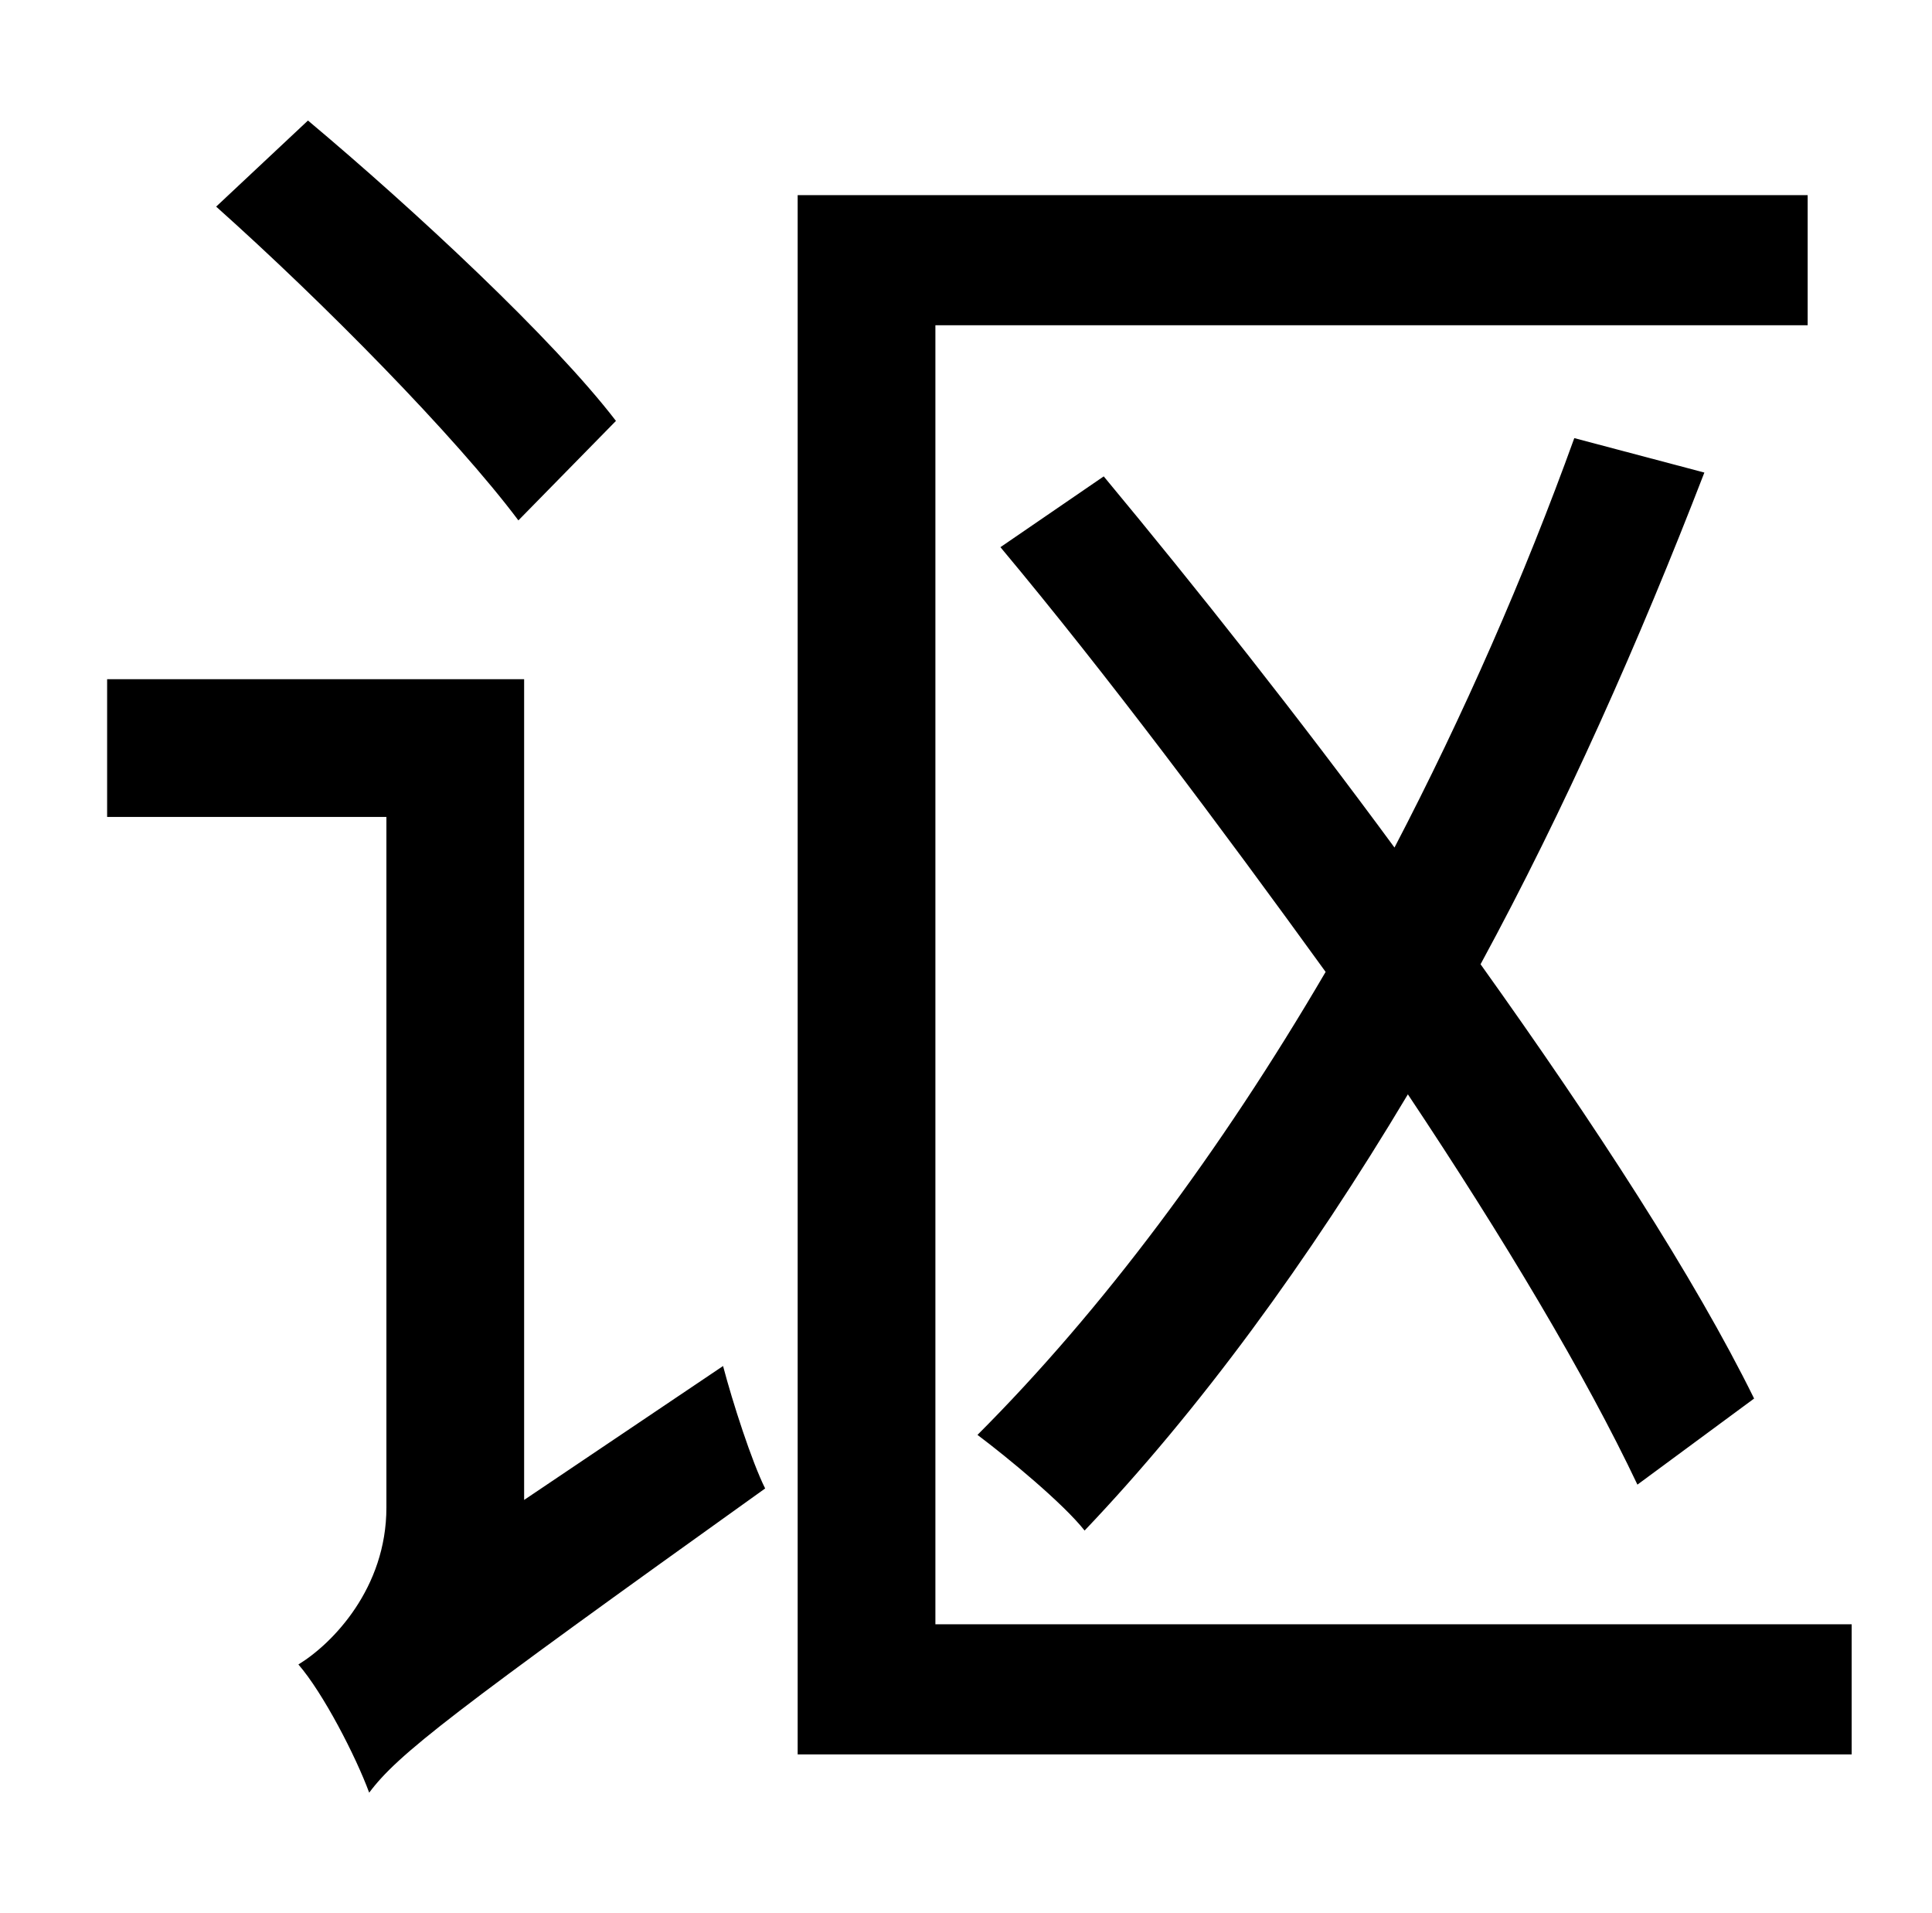 <?xml version="1.0" standalone="no"?>
<!DOCTYPE svg PUBLIC "-//W3C//DTD SVG 1.1//EN" "http://www.w3.org/Graphics/SVG/1.1/DTD/svg11.dtd" >
<svg xmlns="http://www.w3.org/2000/svg" xmlns:xlink="http://www.w3.org/1999/xlink" version="1.1" viewBox="-10 0 1010 1000">
   <path fill="currentColor"
d="M312 220l-51 52c-33 -44 -102 -114 -158 -164l48 -45c56 47 128 114 161 157zM264 784l104 -70c5 19 15 50 22 64c-165 118 -192 139 -207 159c-7 -19 -24 -52 -37 -67c18 -11 46 -40 46 -82v-361h-146v-72h218v429zM479 849h479v68h-551v-815h528v68h-456v679zM907 731
l-61 45c-27 -57 -70 -129 -120 -204c-52 87 -109 165 -169 228c-11 -14 -40 -38 -56 -50c65 -65 127 -148 182 -242c-55 -76 -114 -155 -170 -222l54 -37c49 59 102 126 152 194c36 -69 68 -142 94 -214l68 18c-34 88 -73 176 -117 257c60 84 112 164 143 227z" />
</svg>
